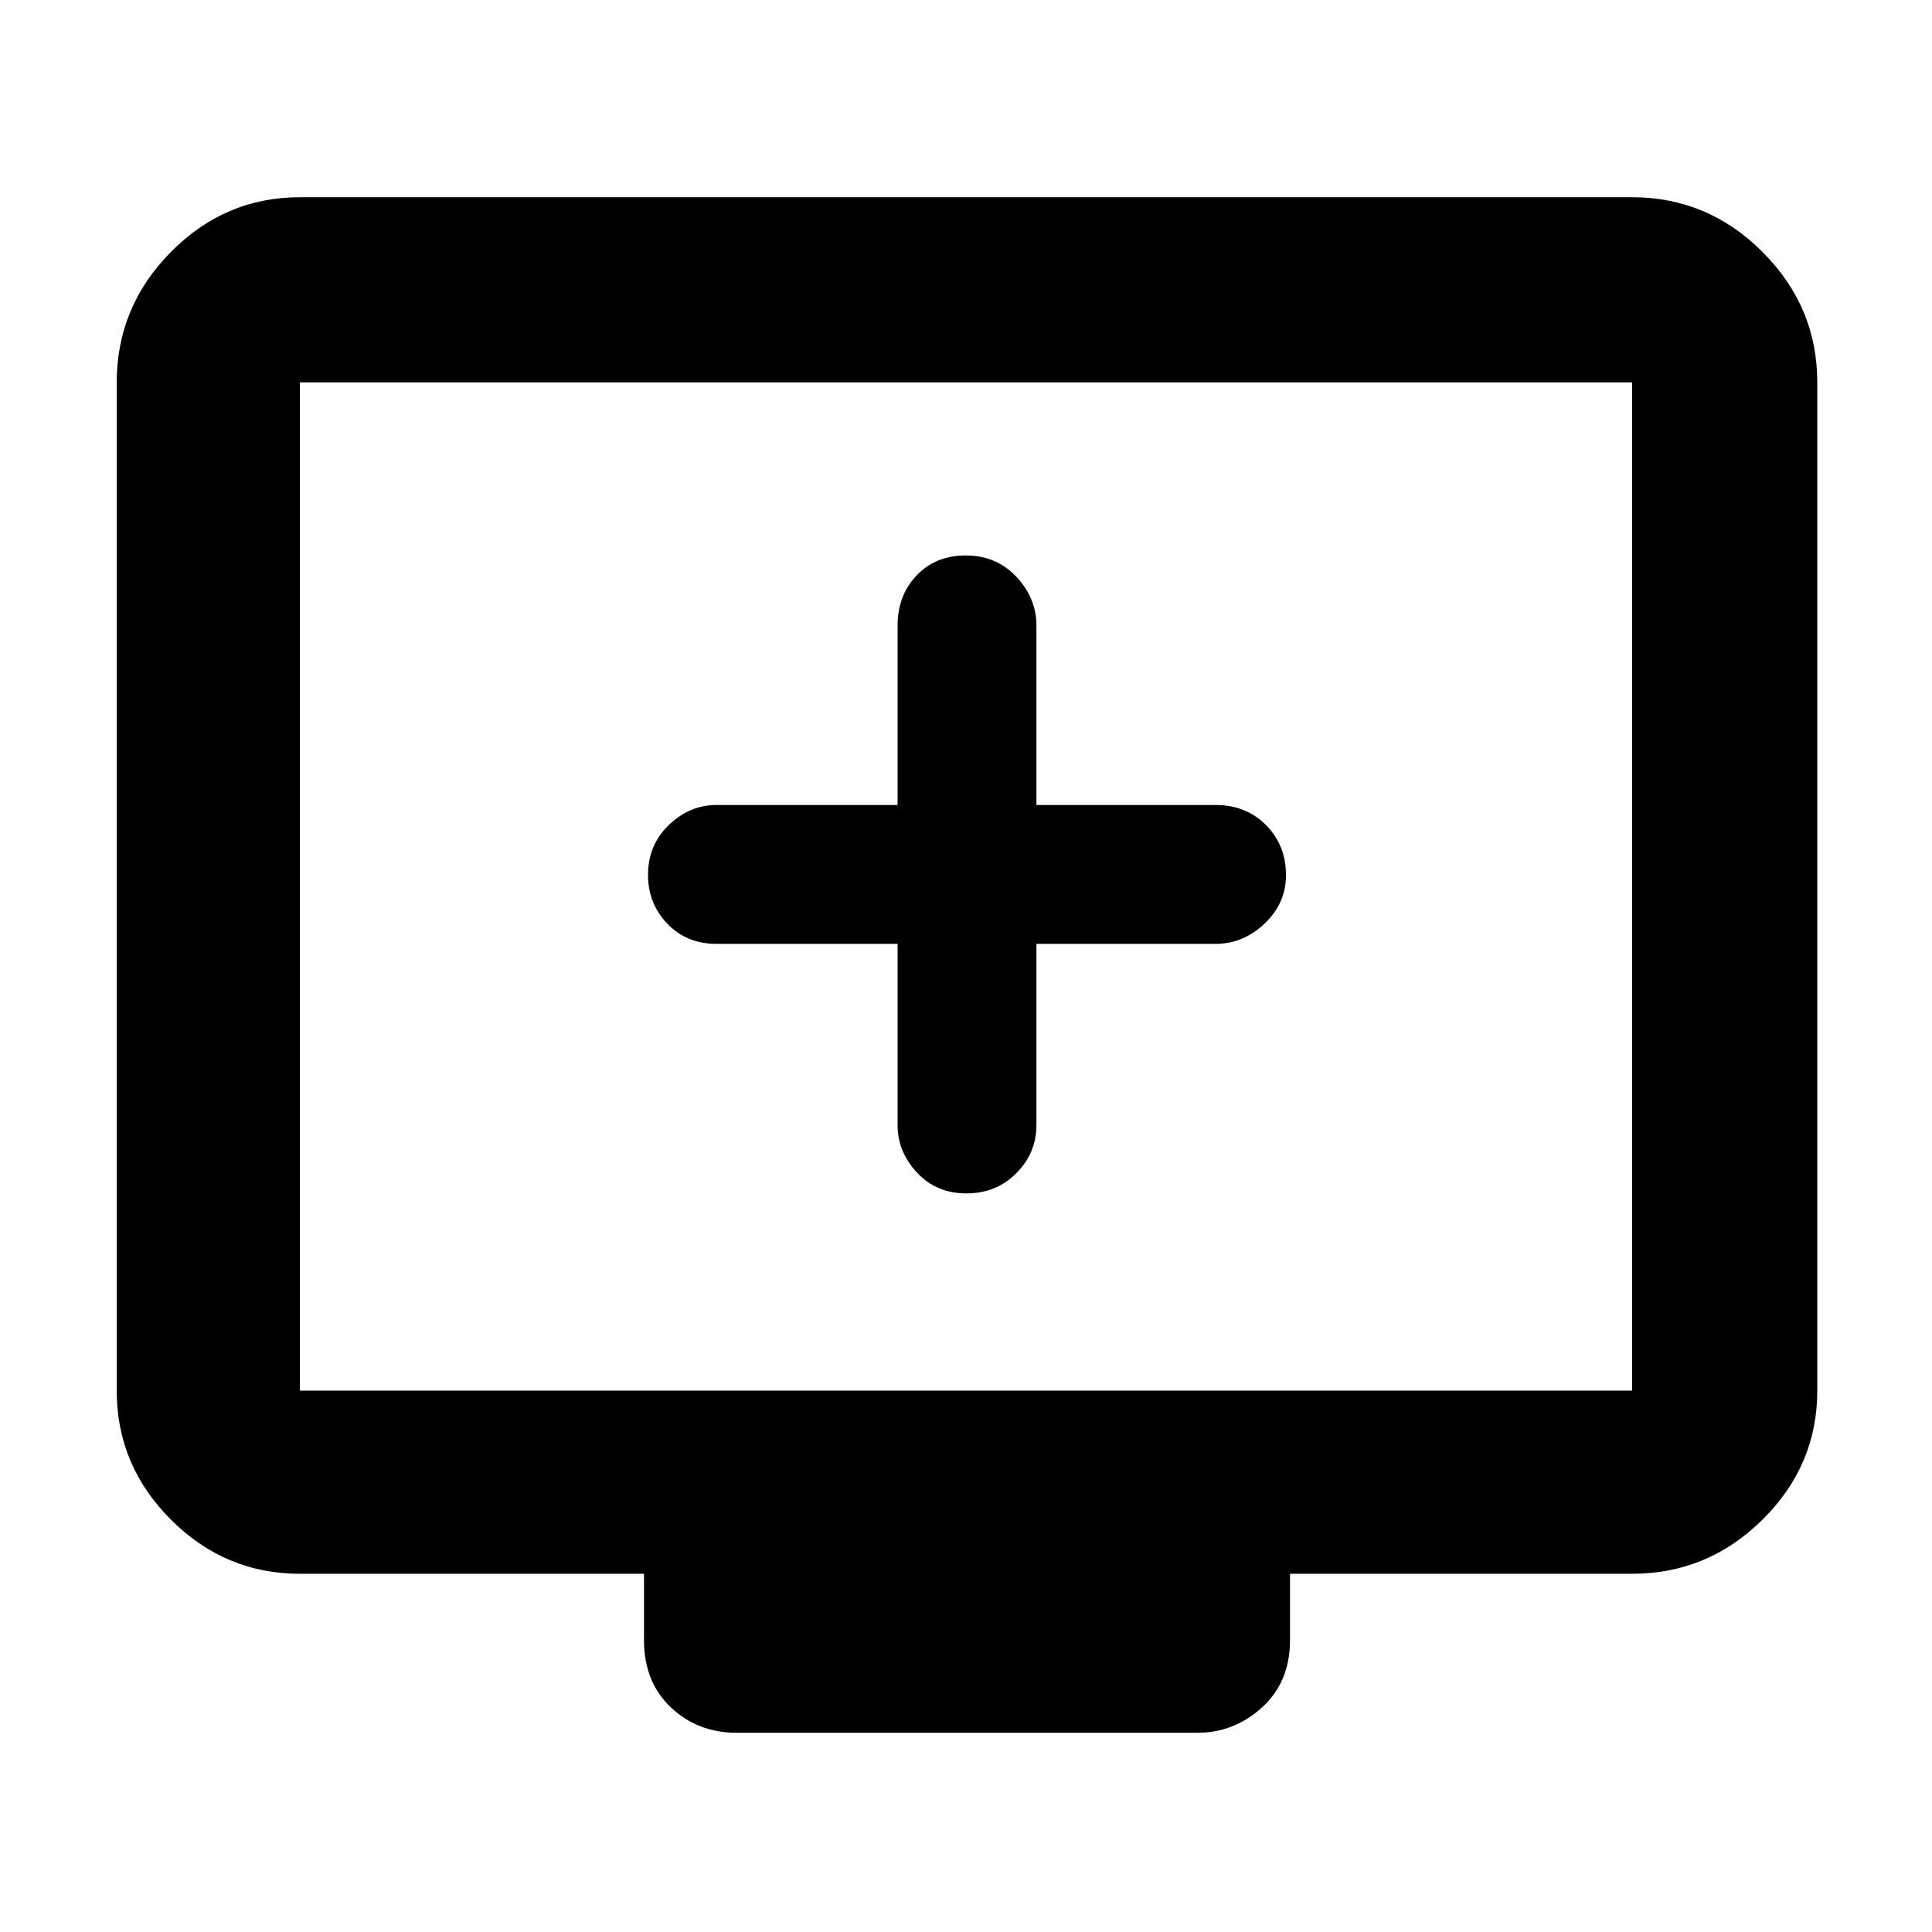 <svg xmlns="http://www.w3.org/2000/svg" height="48" viewBox="0 -960 960 960" width="48"><path d="M446-491v90q0 13.32 9.66 23.66t24.5 10.34Q495-367 505-377.04T515-401v-90h89q13.75 0 24.38-10.08Q639-511.17 639-525.16q0-14.84-9.9-24.84T604-560h-89v-89q0-13.75-9.95-24.38Q495.1-684 479.82-684q-14.84 0-24.33 9.9Q446-664.2 446-649v89h-90q-13.32 0-23.66 9.95T322-525.32q0 14.34 9.61 24.33Q341.23-491 356-491h90ZM149-178q-37.18 0-64.09-26.91Q58-231.82 58-269v-501q0-37.59 26.91-64.79Q111.82-862 149-862h662q37.59 0 64.79 27.21Q903-807.59 903-770v501q0 37.18-27.21 64.09Q848.59-178 811-178H641v33q0 20.75-13.87 33.37Q613.25-99 595-99H366q-19.35 0-32.67-12.63Q320-124.25 320-145v-33H149Zm0-91h662v-501H149v501Zm0 0v-501 501Z"/></svg>